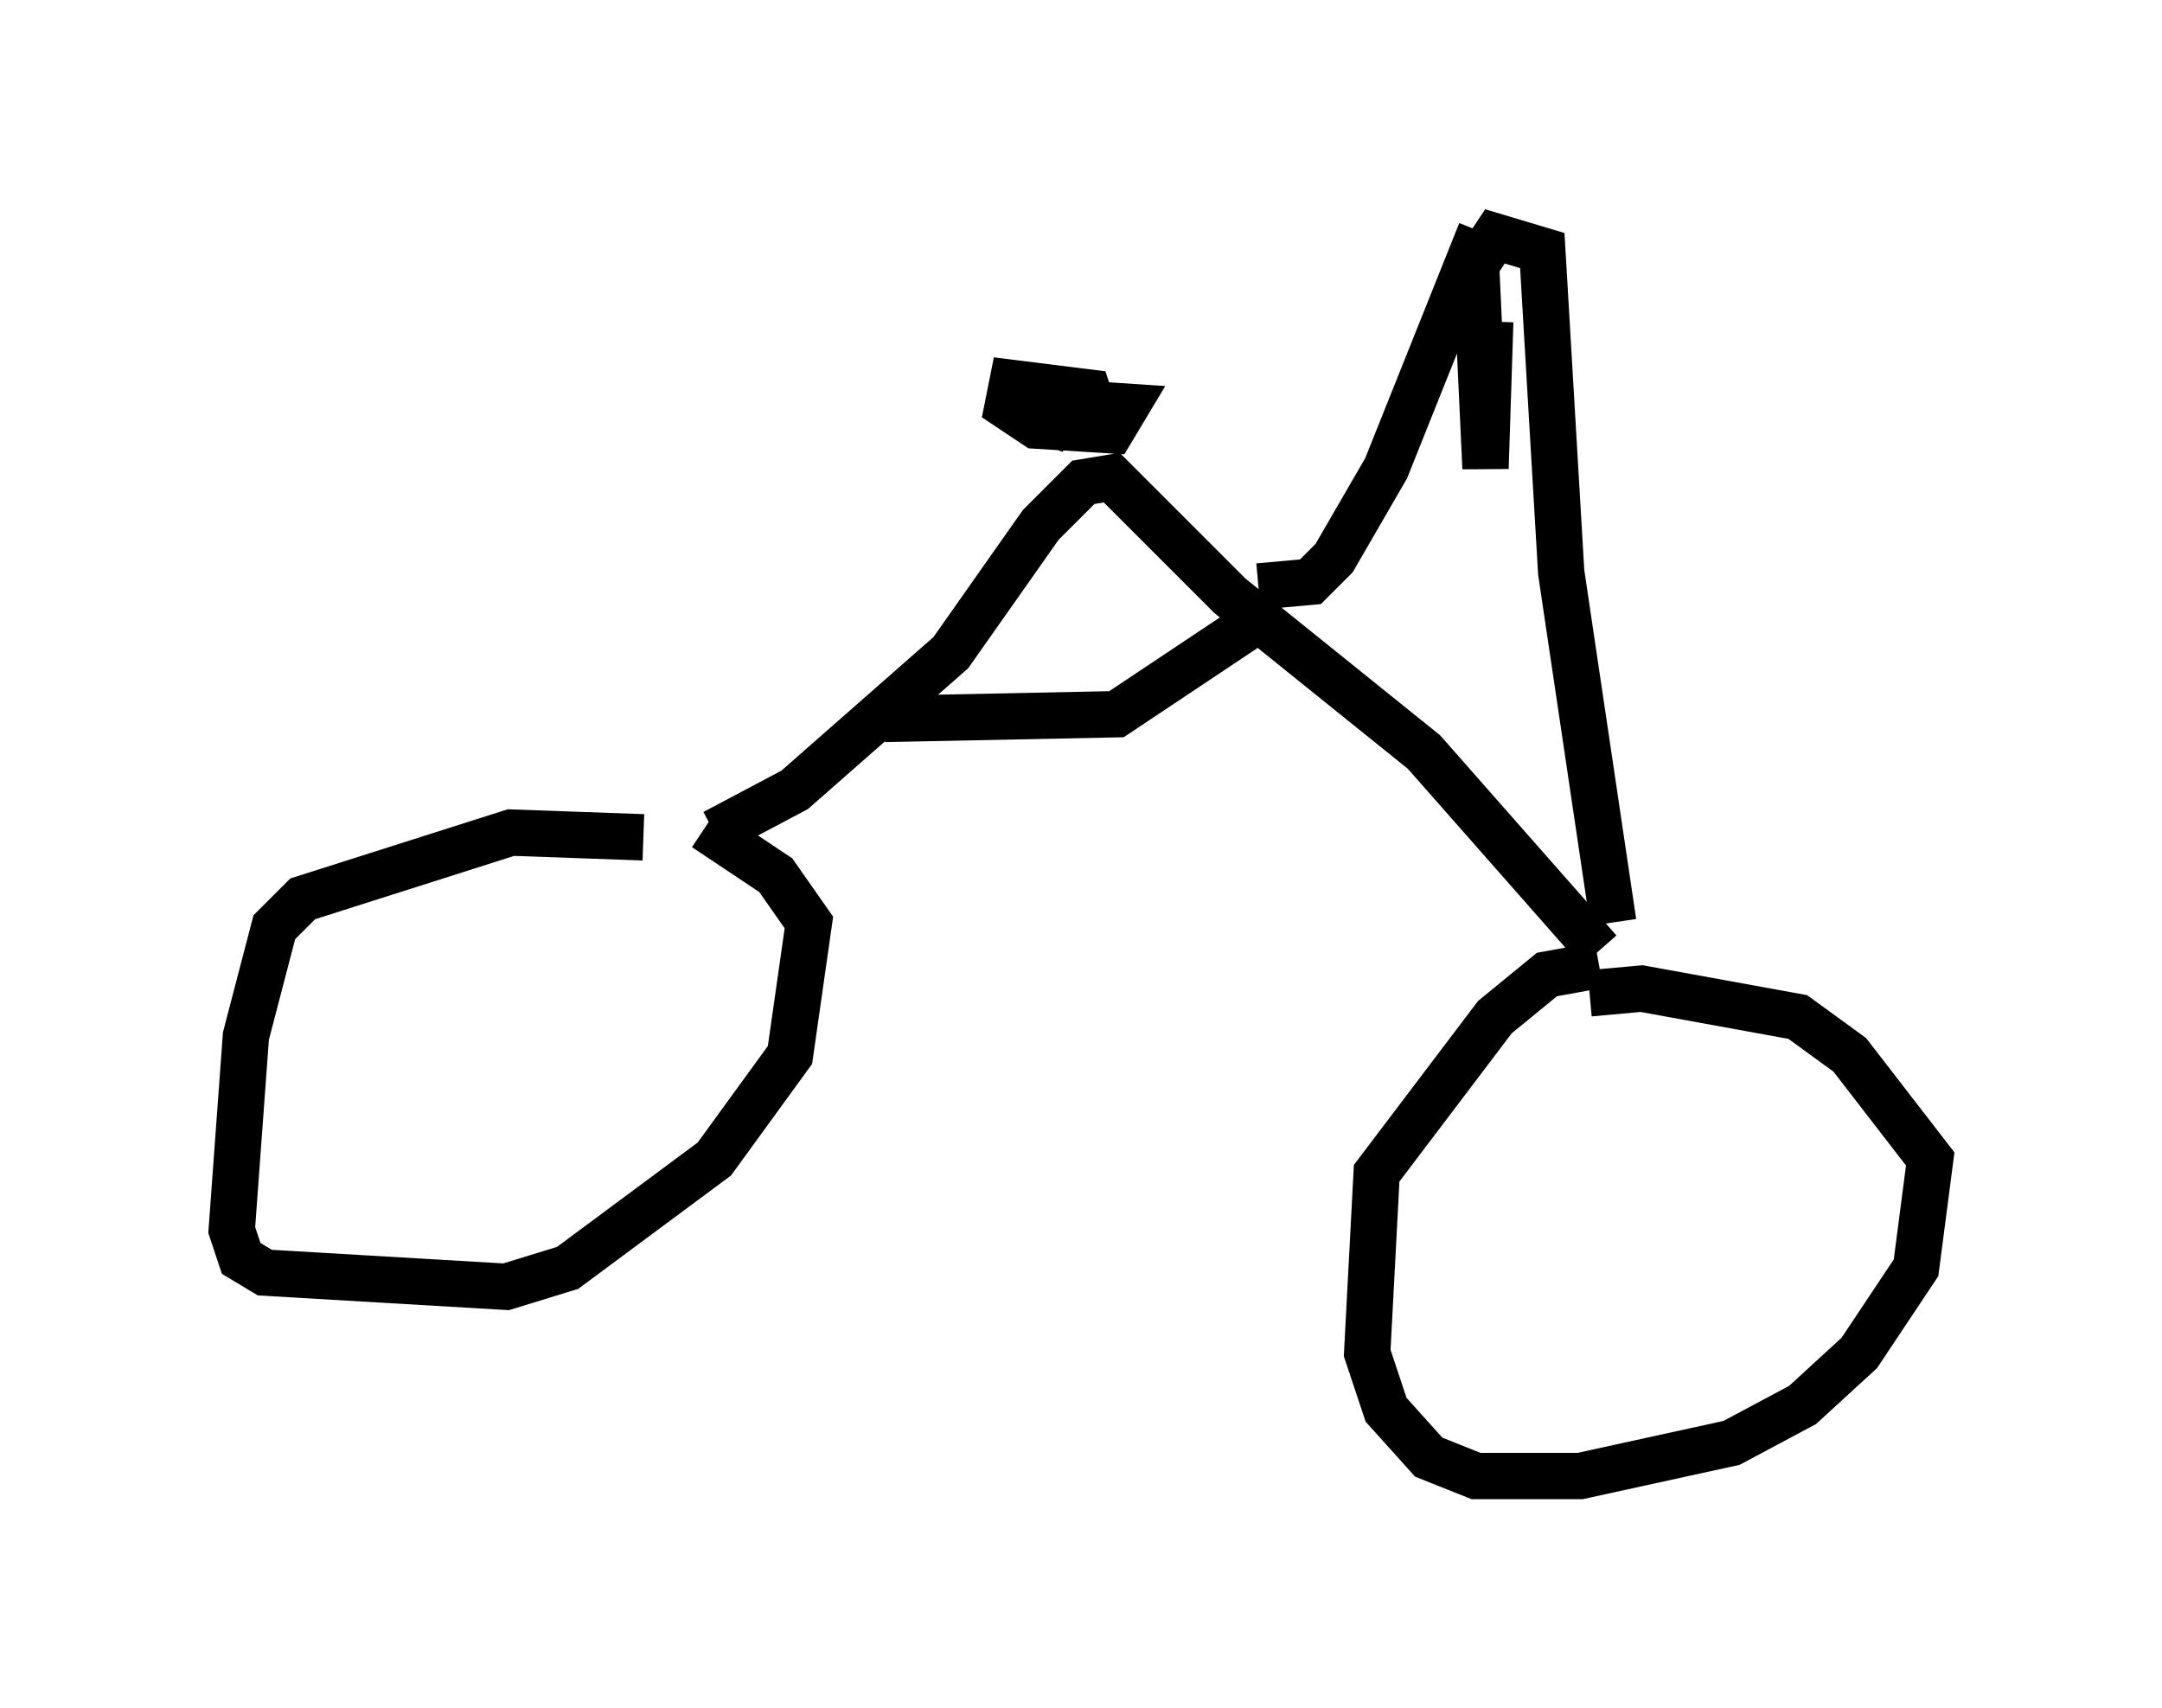 <?xml version="1.0" encoding="utf-8" ?>
<svg baseProfile="full" height="36.848" version="1.1" width="46.648" xmlns="http://www.w3.org/2000/svg" xmlns:ev="http://www.w3.org/2001/xml-events" xmlns:xlink="http://www.w3.org/1999/xlink"><defs /><rect fill="white" height="36.848" width="46.648" x="0" y="0" /><path d="M15.311, 18.883 m-1.429, -0.817 l-2.858, -0.102 -4.492, 1.429 l-0.613, 0.613 -0.613, 2.348 l-0.306, 4.185 0.204, 0.613 l0.51, 0.306 5.206, 0.306 l1.327, -0.408 3.165, -2.348 l1.633, -2.246 0.408, -2.858 l-0.715, -1.021 -1.531, -1.021 m19.294, 2.96 l-1.123, 0.204 -1.123, 0.919 l-2.552, 3.369 -0.204, 3.879 l0.408, 1.225 0.919, 1.021 l1.021, 0.408 2.246, 0.0 l3.267, -0.715 1.531, -0.817 l1.225, -1.123 1.225, -1.838 l0.306, -2.348 -1.735, -2.246 l-1.123, -0.817 -3.369, -0.613 l-1.123, 0.102 m-18.886, -3.471 l1.735, -0.919 3.369, -2.96 l1.94, -2.756 0.919, -0.919 l0.613, -0.102 2.552, 2.552 l4.185, 3.369 3.777, 4.288 m-10.821, -11.433 l-0.204, -0.613 -1.633, -0.204 l-0.102, 0.51 0.613, 0.408 l1.633, 0.102 0.306, -0.51 l-1.531, -0.102 -0.306, 0.919 m-3.369, 5.921 l5.002, -0.102 3.369, -2.246 m-0.306, -0.51 l1.123, -0.102 0.51, -0.51 l1.123, -1.94 2.042, -5.104 m2.858, 14.904 l-1.123, -7.554 -0.408, -6.942 l-1.021, -0.306 -0.408, 0.613 l0.204, 4.39 0.102, -3.165 " fill="none" stroke="black" stroke-width="1" /></svg>